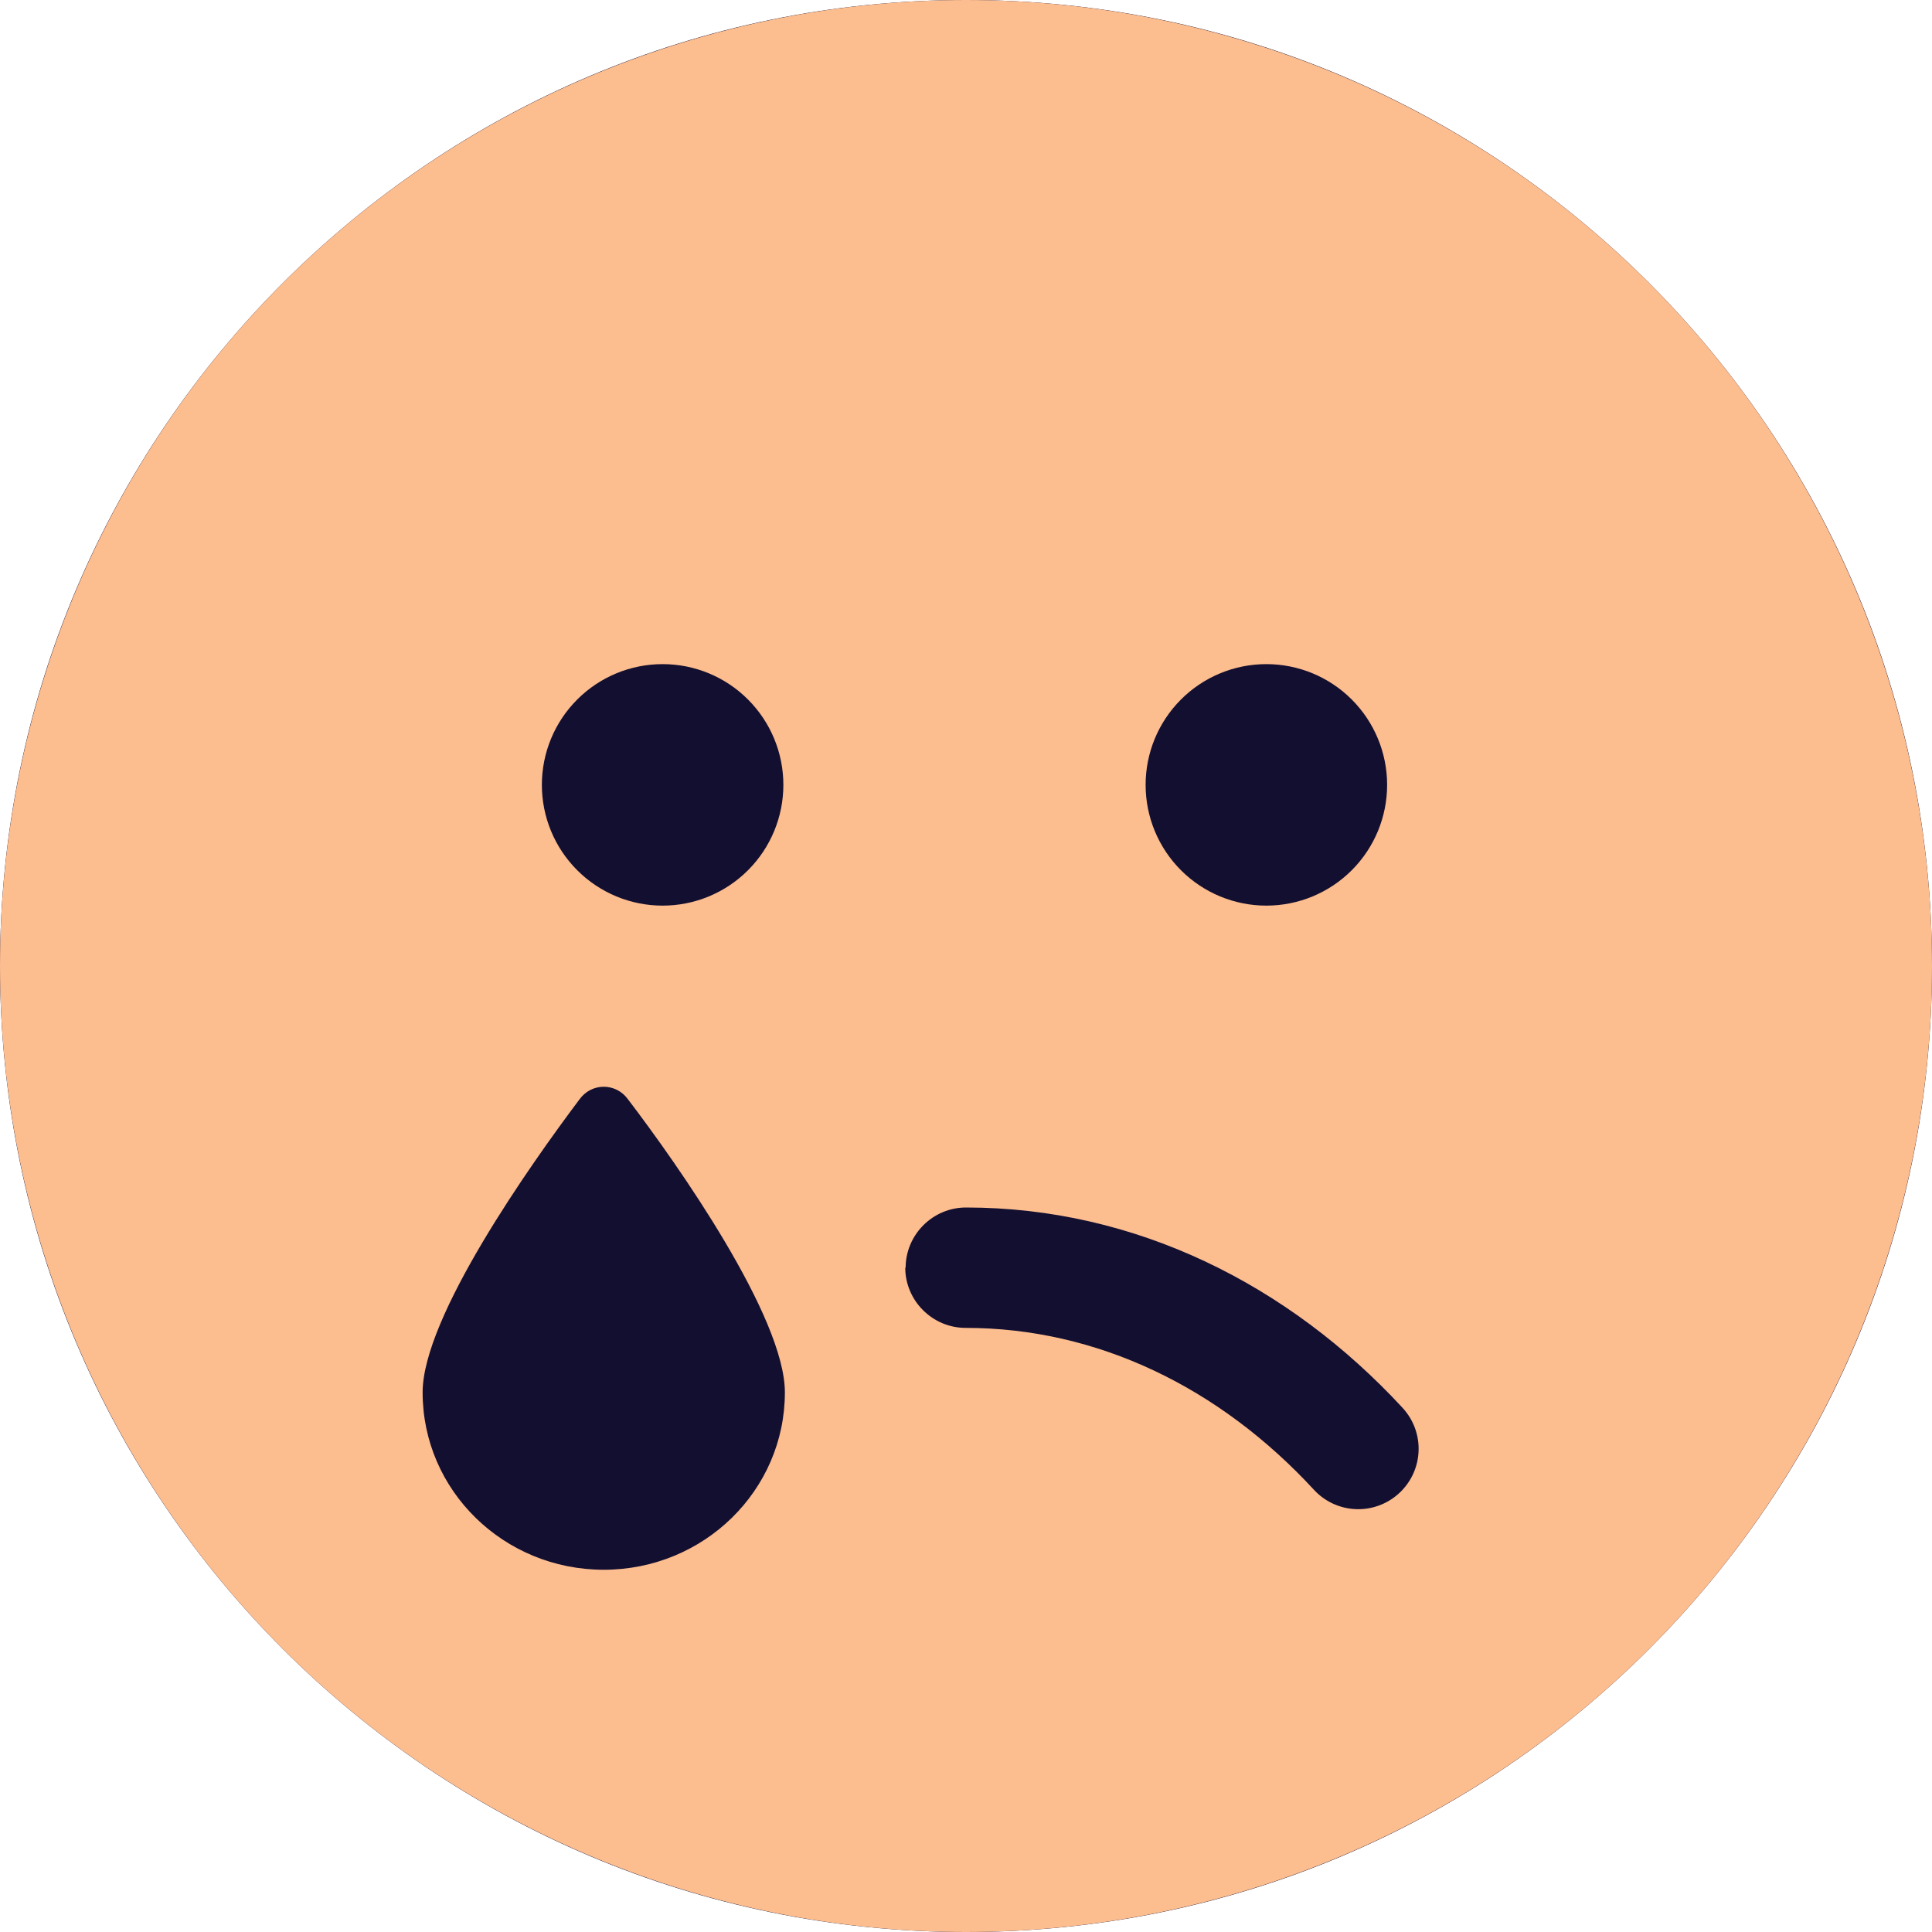 <svg width="100" height="100" viewBox="0 0 100 100" fill="none" xmlns="http://www.w3.org/2000/svg">
<path d="M100 50C100 77.614 77.614 100 50 100C22.386 100 0 77.614 0 50C0 22.386 22.386 0 50 0C77.614 0 100 22.386 100 50Z" fill="#130F30"/>
<path d="M0 50C0 63.261 5.268 75.978 14.645 85.355C24.021 94.732 36.739 100 50 100C63.261 100 75.978 94.732 85.355 85.355C94.732 75.978 100 63.261 100 50C100 36.739 94.732 24.021 85.355 14.645C75.978 5.268 63.261 0 50 0C36.739 0 24.021 5.268 14.645 14.645C5.268 24.021 0 36.739 0 50ZM46.875 65.625C46.875 63.906 48.281 62.5 50 62.5C58.789 62.5 66.719 66.504 72.598 72.871C73.769 74.141 73.691 76.113 72.422 77.285C71.152 78.457 69.18 78.379 68.008 77.109C63.125 71.816 56.797 68.731 49.98 68.731C48.262 68.731 46.855 67.324 46.855 65.606L46.875 65.625ZM31.25 81.25C26.074 81.25 21.875 77.148 21.875 72.07C21.875 68.164 27.461 60.273 30 56.895C30.625 56.035 31.875 56.035 32.5 56.895C35.078 60.273 40.625 68.164 40.625 72.07C40.625 77.148 36.426 81.25 31.25 81.25ZM71.797 40.625C71.797 42.283 71.138 43.872 69.966 45.044C68.794 46.217 67.204 46.875 65.547 46.875C63.889 46.875 62.3 46.217 61.127 45.044C59.955 43.872 59.297 42.283 59.297 40.625C59.297 38.967 59.955 37.378 61.127 36.206C62.3 35.033 63.889 34.375 65.547 34.375C67.204 34.375 68.794 35.033 69.966 36.206C71.138 37.378 71.797 38.967 71.797 40.625ZM34.297 34.375C35.955 34.375 37.544 35.033 38.716 36.206C39.888 37.378 40.547 38.967 40.547 40.625C40.547 42.283 39.888 43.872 38.716 45.044C37.544 46.217 35.955 46.875 34.297 46.875C32.639 46.875 31.05 46.217 29.878 45.044C28.705 43.872 28.047 42.283 28.047 40.625C28.047 38.967 28.705 37.378 29.878 36.206C31.05 35.033 32.639 34.375 34.297 34.375Z" fill="#FCBD8F"/>
</svg>
